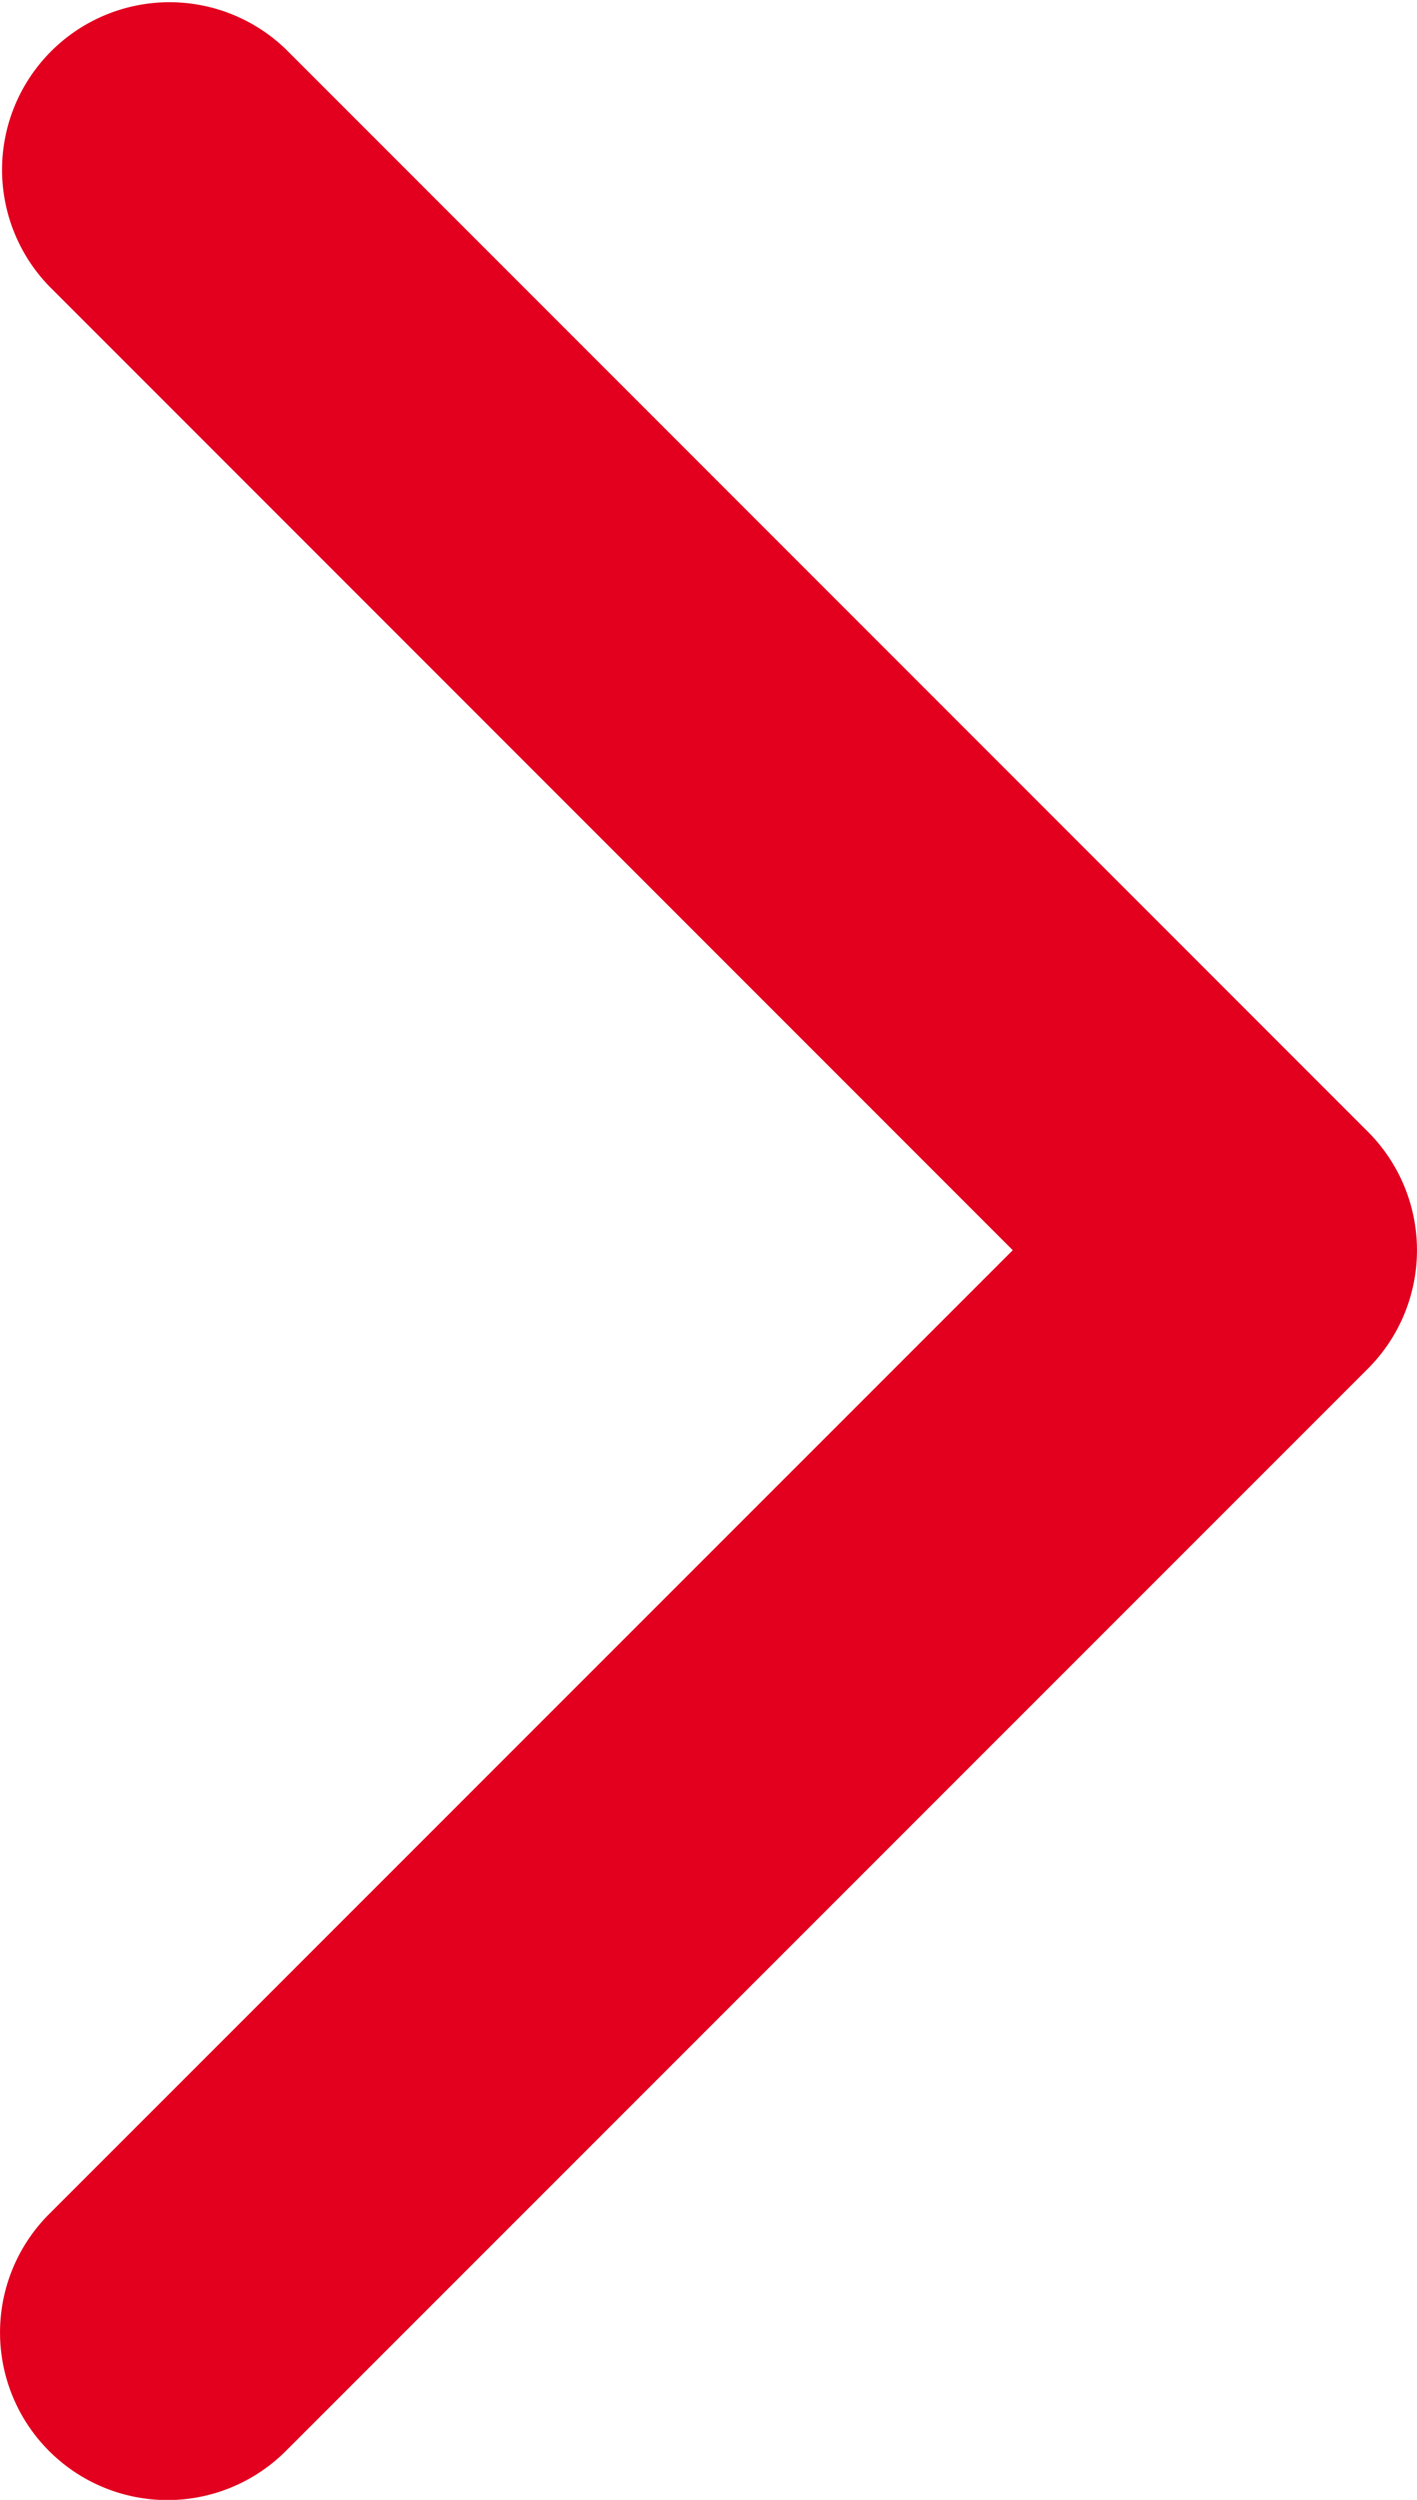 <svg xmlns="http://www.w3.org/2000/svg" width="8.462" height="14.923" viewBox="0 0 8.462 14.923">
  <path id="Trazado_34575" data-name="Trazado 34575" d="M1525.76,3215.174a1,1,0,0,1-.707-1.707l5.755-5.754-5.755-5.755a1,1,0,0,1,1.414-1.414l6.462,6.462a1,1,0,0,1,0,1.414l-6.462,6.461A1,1,0,0,1,1525.76,3215.174Z" transform="translate(-1524.76 -3200.25)" fill="#e3001e"/>
</svg>
